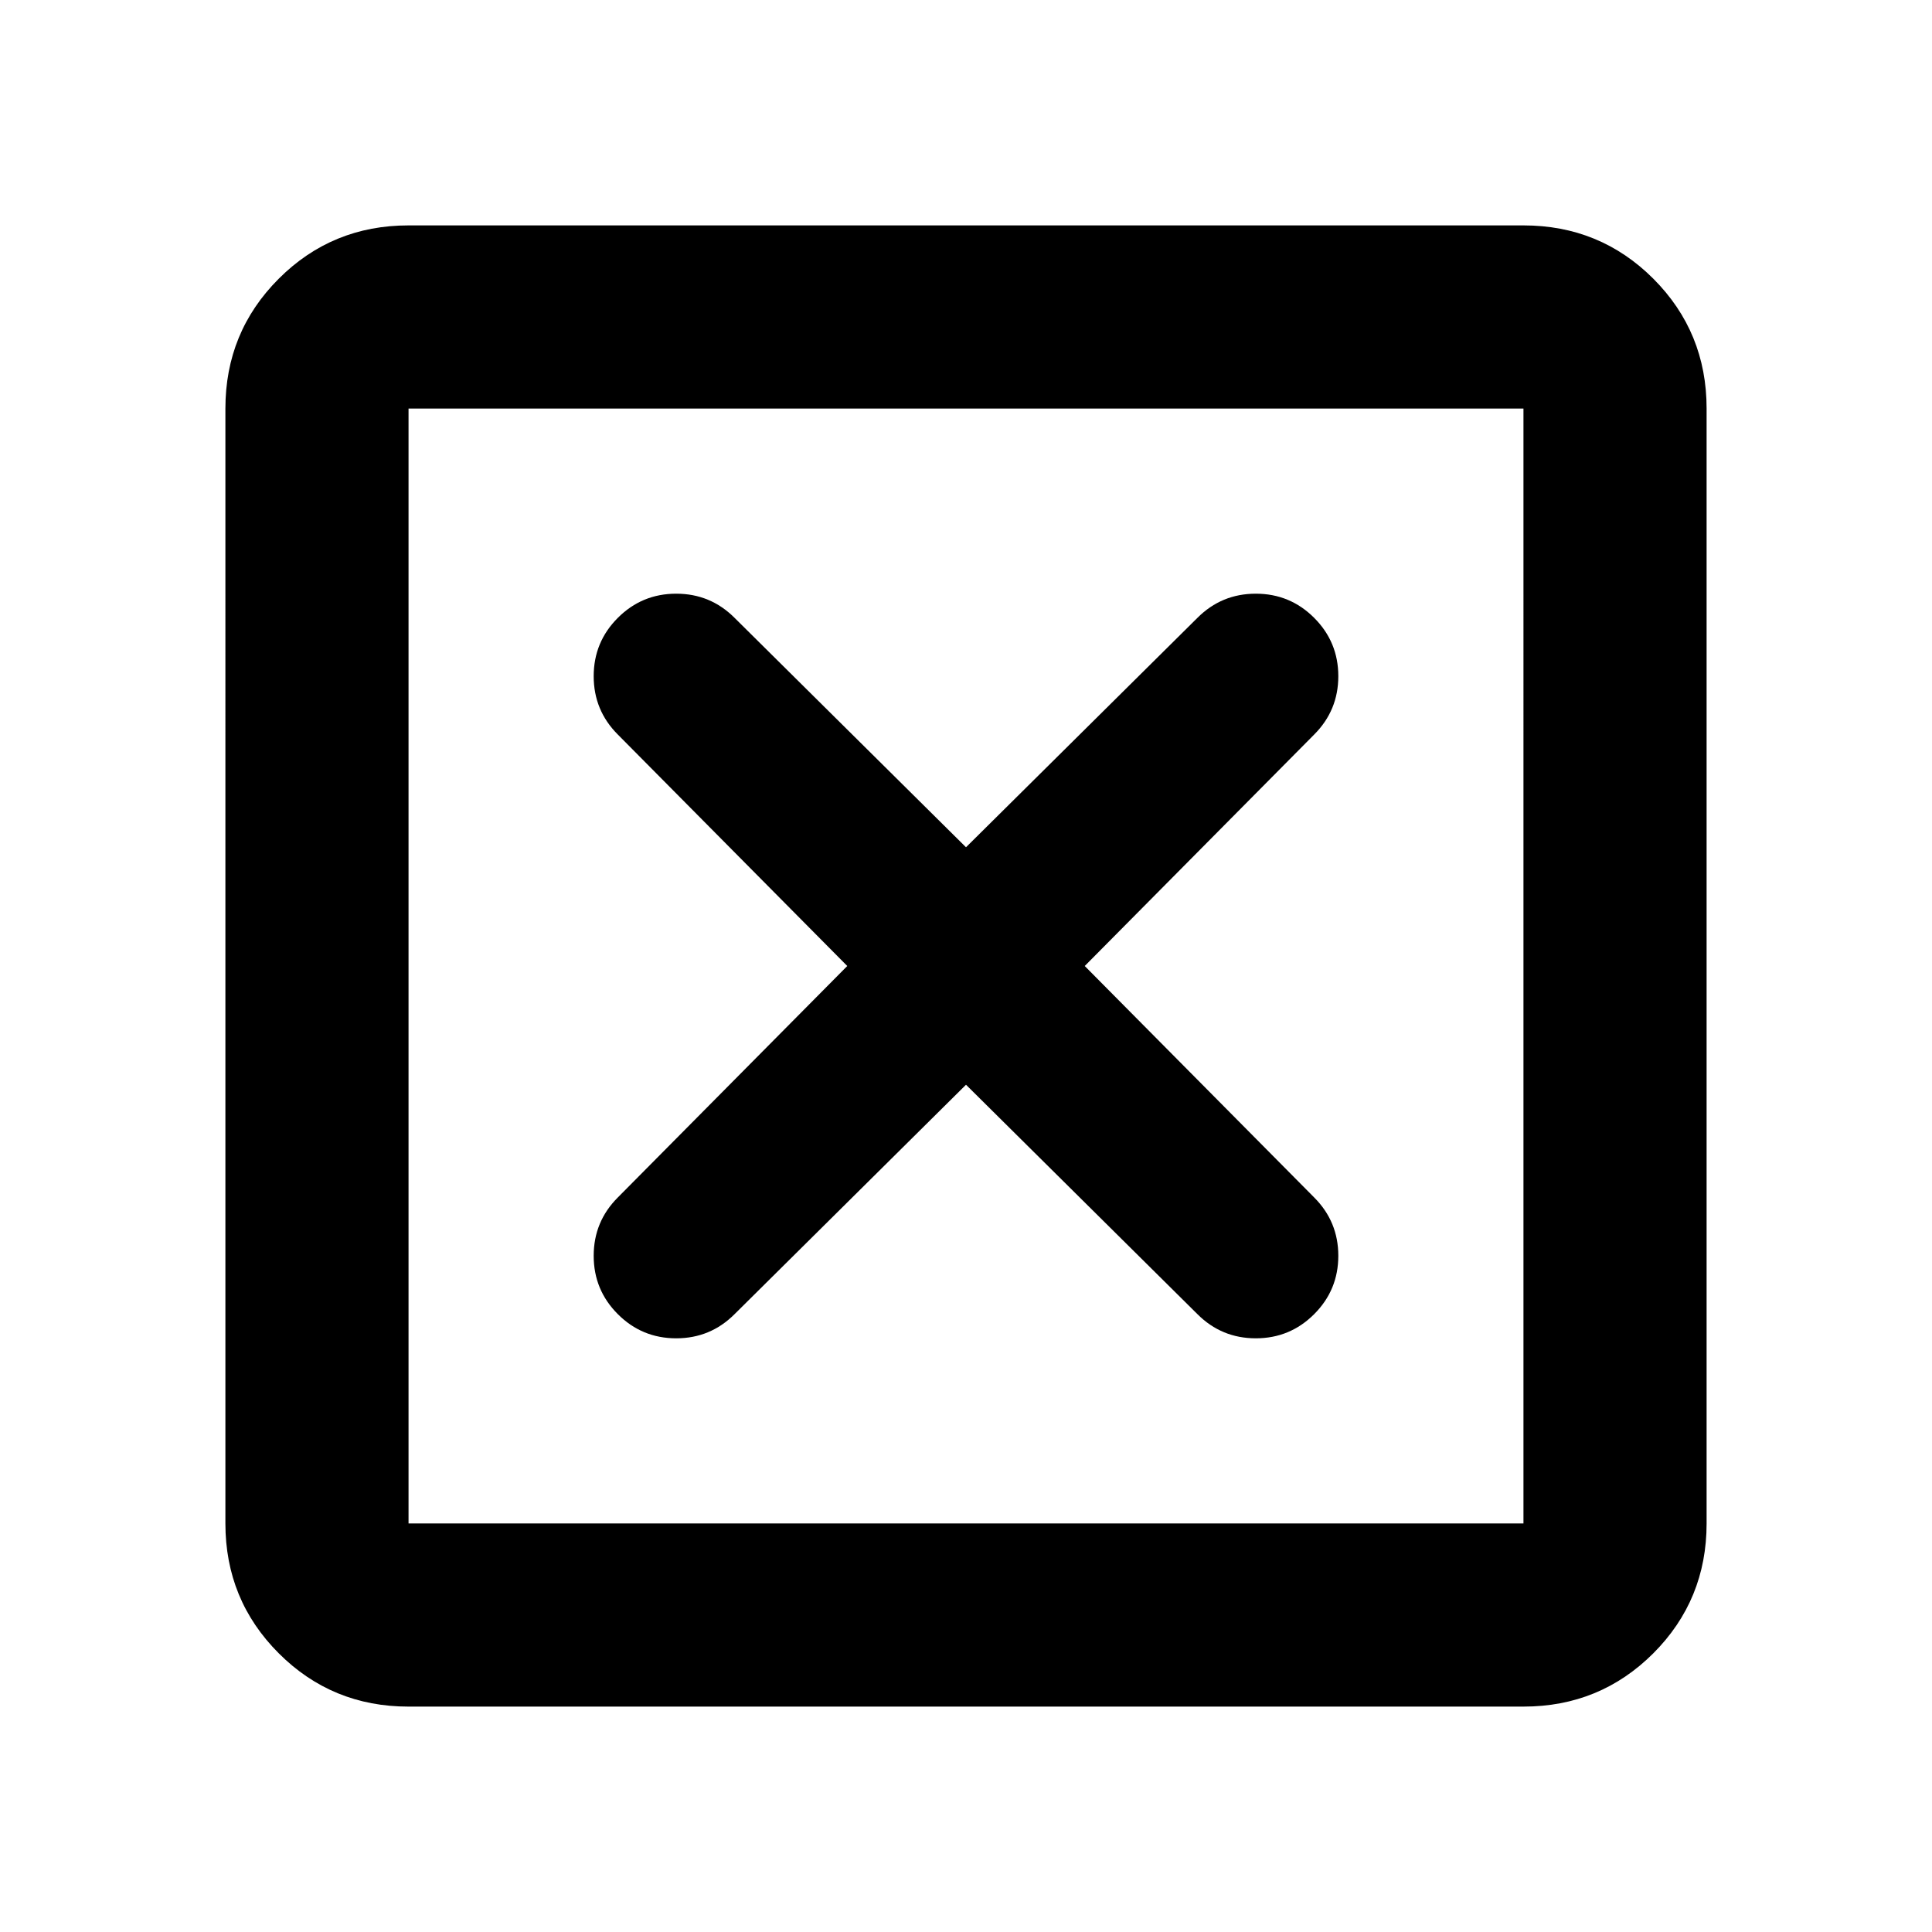 <svg xmlns="http://www.w3.org/2000/svg" height="24" width="24"><path d="M5.075 18.925h13.85V5.075H5.075Zm0 2.275q-.95 0-1.612-.662-.663-.663-.663-1.613V5.075q0-.95.663-1.613.662-.662 1.612-.662h13.85q.95 0 1.613.662.662.663.662 1.613v13.85q0 .95-.662 1.613-.663.662-1.613.662Zm2.6-4.875q.3.3.725.3t.725-.3L12 13.475l2.875 2.85q.3.3.725.3t.725-.3q.3-.3.3-.725t-.3-.725L13.475 12l2.85-2.875q.3-.3.3-.725t-.3-.725q-.3-.3-.725-.3t-.725.3L12 10.525l-2.875-2.85q-.3-.3-.725-.3t-.725.3q-.3.3-.3.725t.3.725L10.525 12l-2.85 2.875q-.3.3-.3.725t.3.725Zm-2.6 2.6V5.075v13.85Z"/></svg>